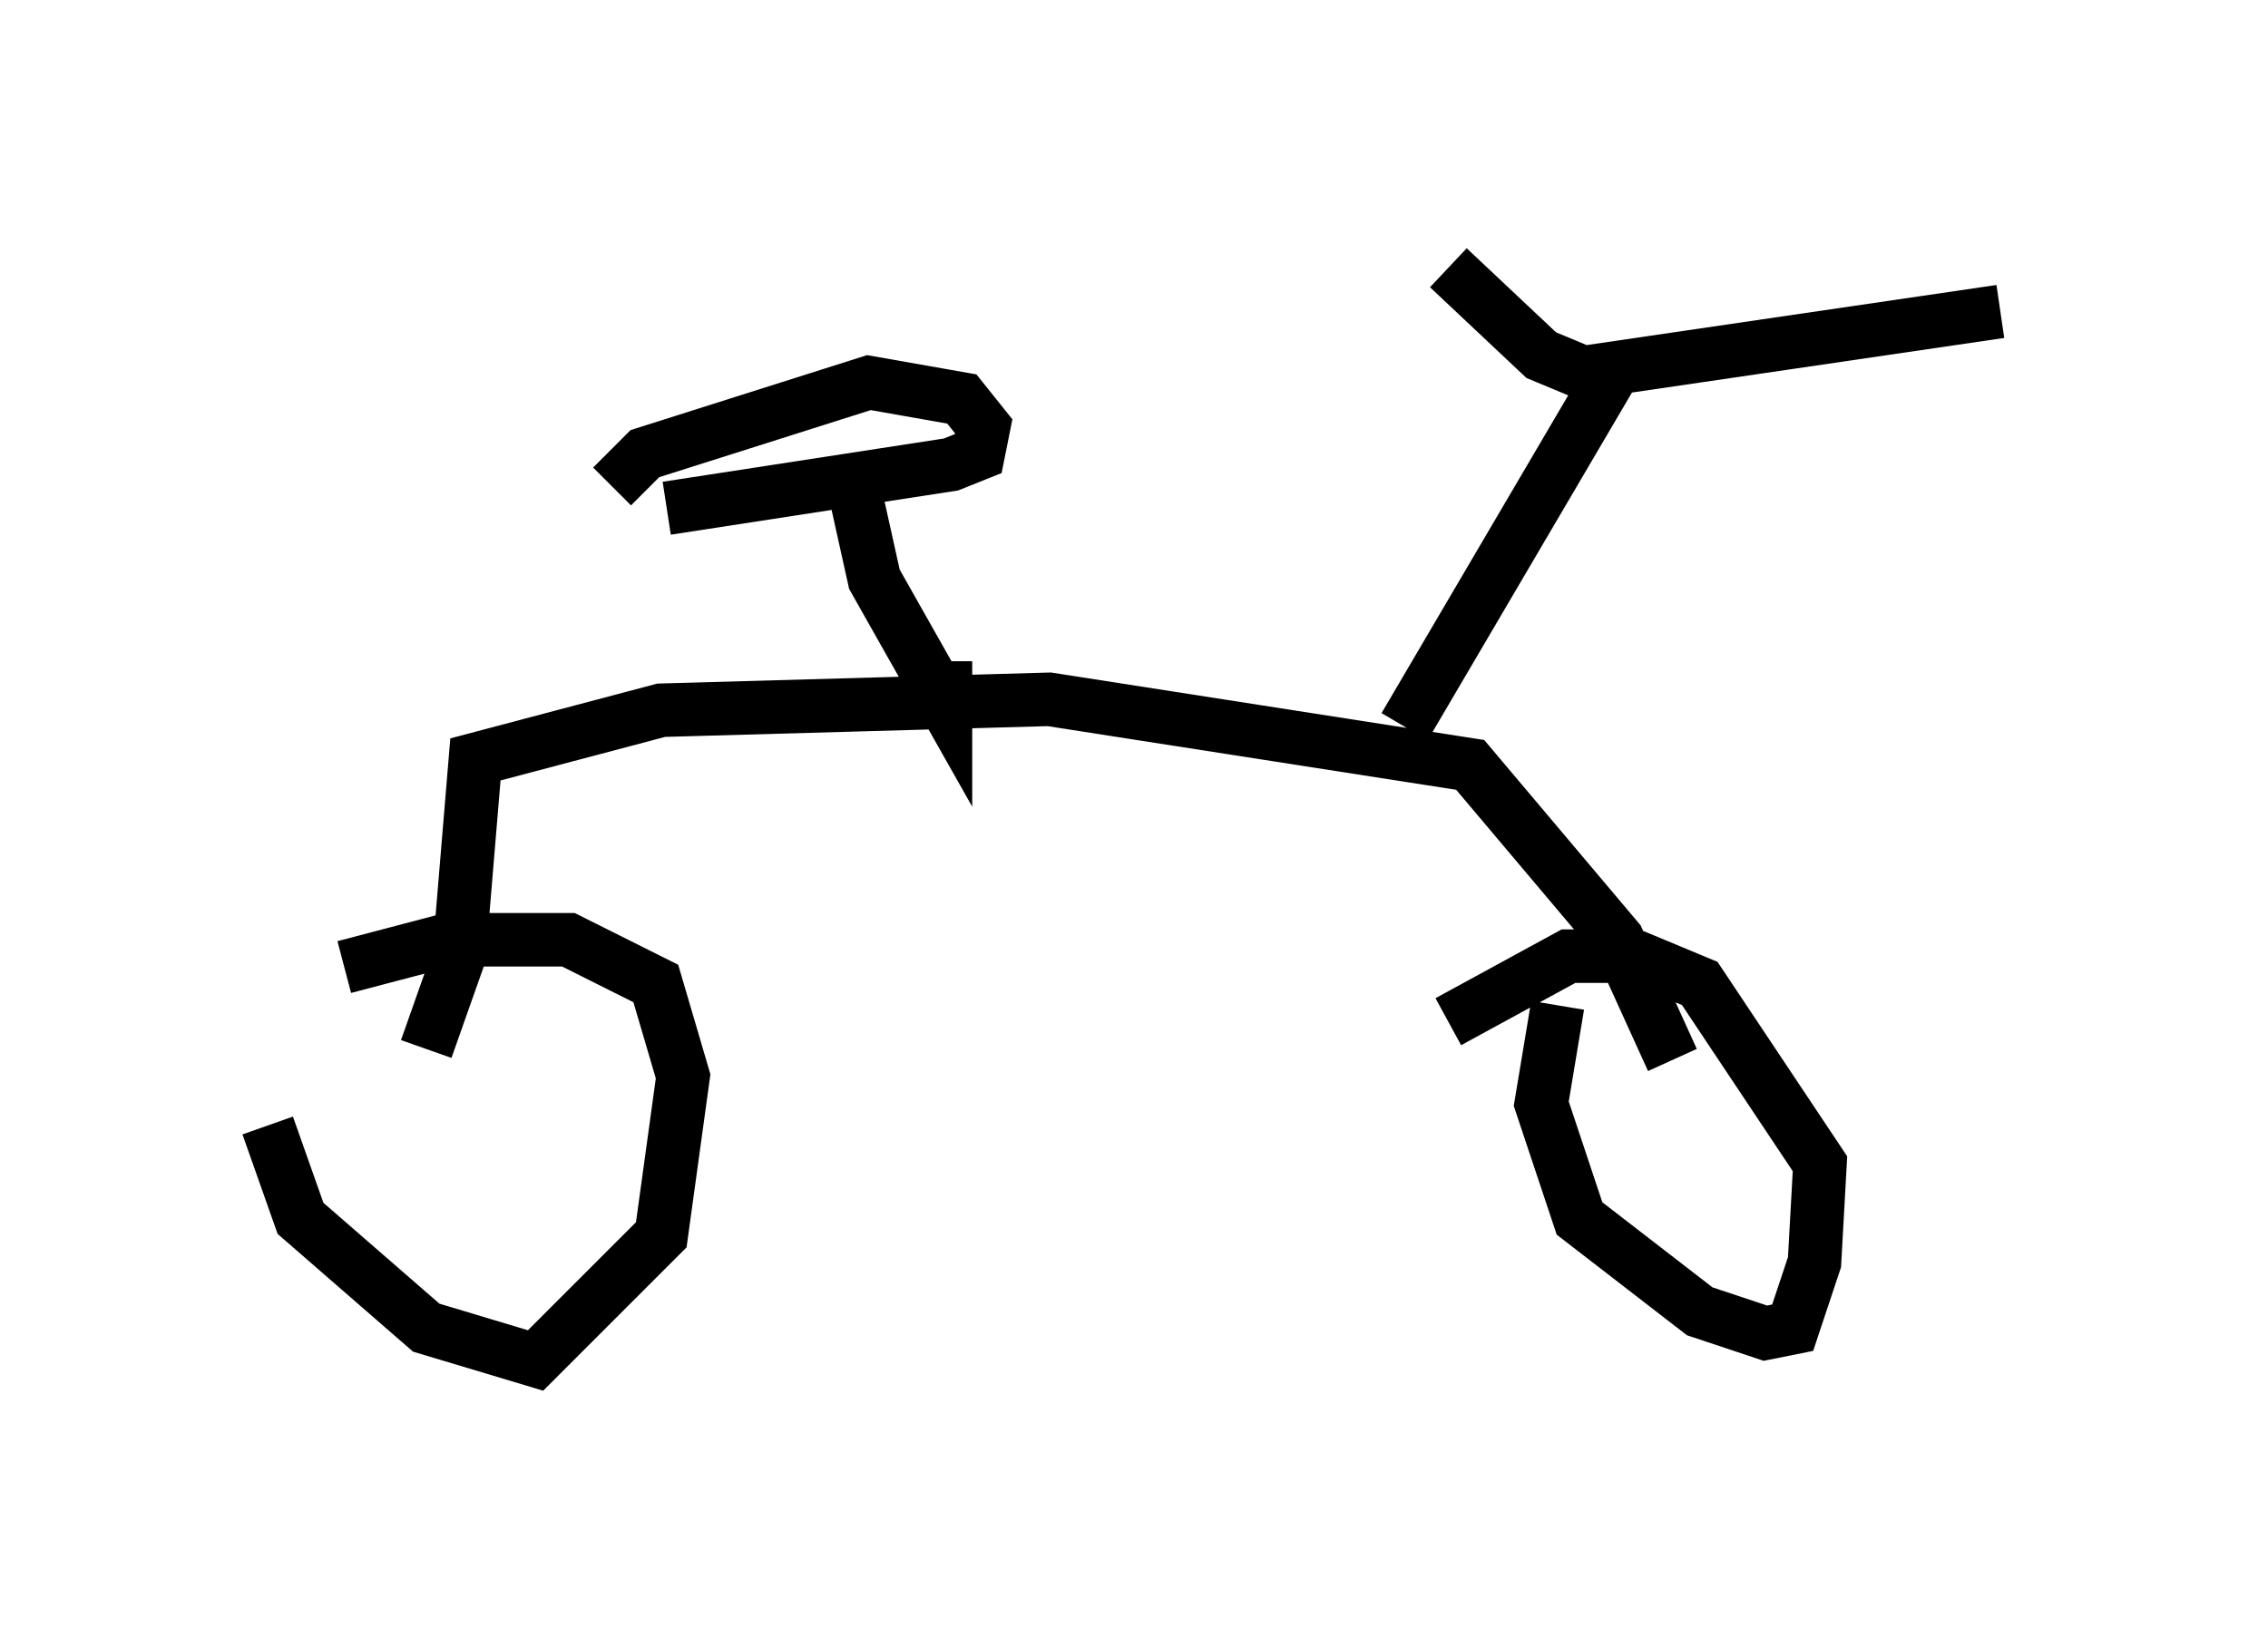 <?xml version="1.0" encoding="utf-8" ?>
<svg baseProfile="full" height="30.417" version="1.1" width="42.361" xmlns="http://www.w3.org/2000/svg" xmlns:ev="http://www.w3.org/2001/xml-events" xmlns:xlink="http://www.w3.org/1999/xlink"><defs /><rect fill="white" height="30.417" width="42.361" x="0" y="0" /><path d="M5.51, 18.577 m-0.51, 2.45 l0.613, 1.735 2.348, 2.042 l2.042, 0.613 2.348, -2.348 l0.408, -2.96 -0.51, -1.735 l-1.633, -0.817 -2.246, 0.0 l-1.94, 0.51 m22.663, 0.715 l-0.306, 1.838 0.715, 2.144 l2.246, 1.735 1.225, 0.408 l0.51, -0.102 0.408, -1.225 l0.102, -1.838 -2.246, -3.369 l-1.225, -0.51 -1.225, 0.0 l-2.246, 1.225 m-19.09, 0.51 l0.613, -1.735 0.306, -3.675 l3.471, -0.919 7.248, -0.204 l7.861, 1.225 2.756, 3.267 l1.021, 2.246 m-5.002, -6.227 l3.777, -6.431 -1.225, -0.51 l-1.735, -1.633 m2.654, 1.94 l7.656, -1.123 m-21.438, 3.165 l0.408, 1.838 1.327, 2.348 l0.0, -0.817 m-5.206, -2.858 l5.308, -0.817 0.51, -0.204 l0.102, -0.51 -0.408, -0.51 l-1.735, -0.306 -4.185, 1.327 l-0.613, 0.613 " fill="none" stroke="black" stroke-width="1" /></svg>